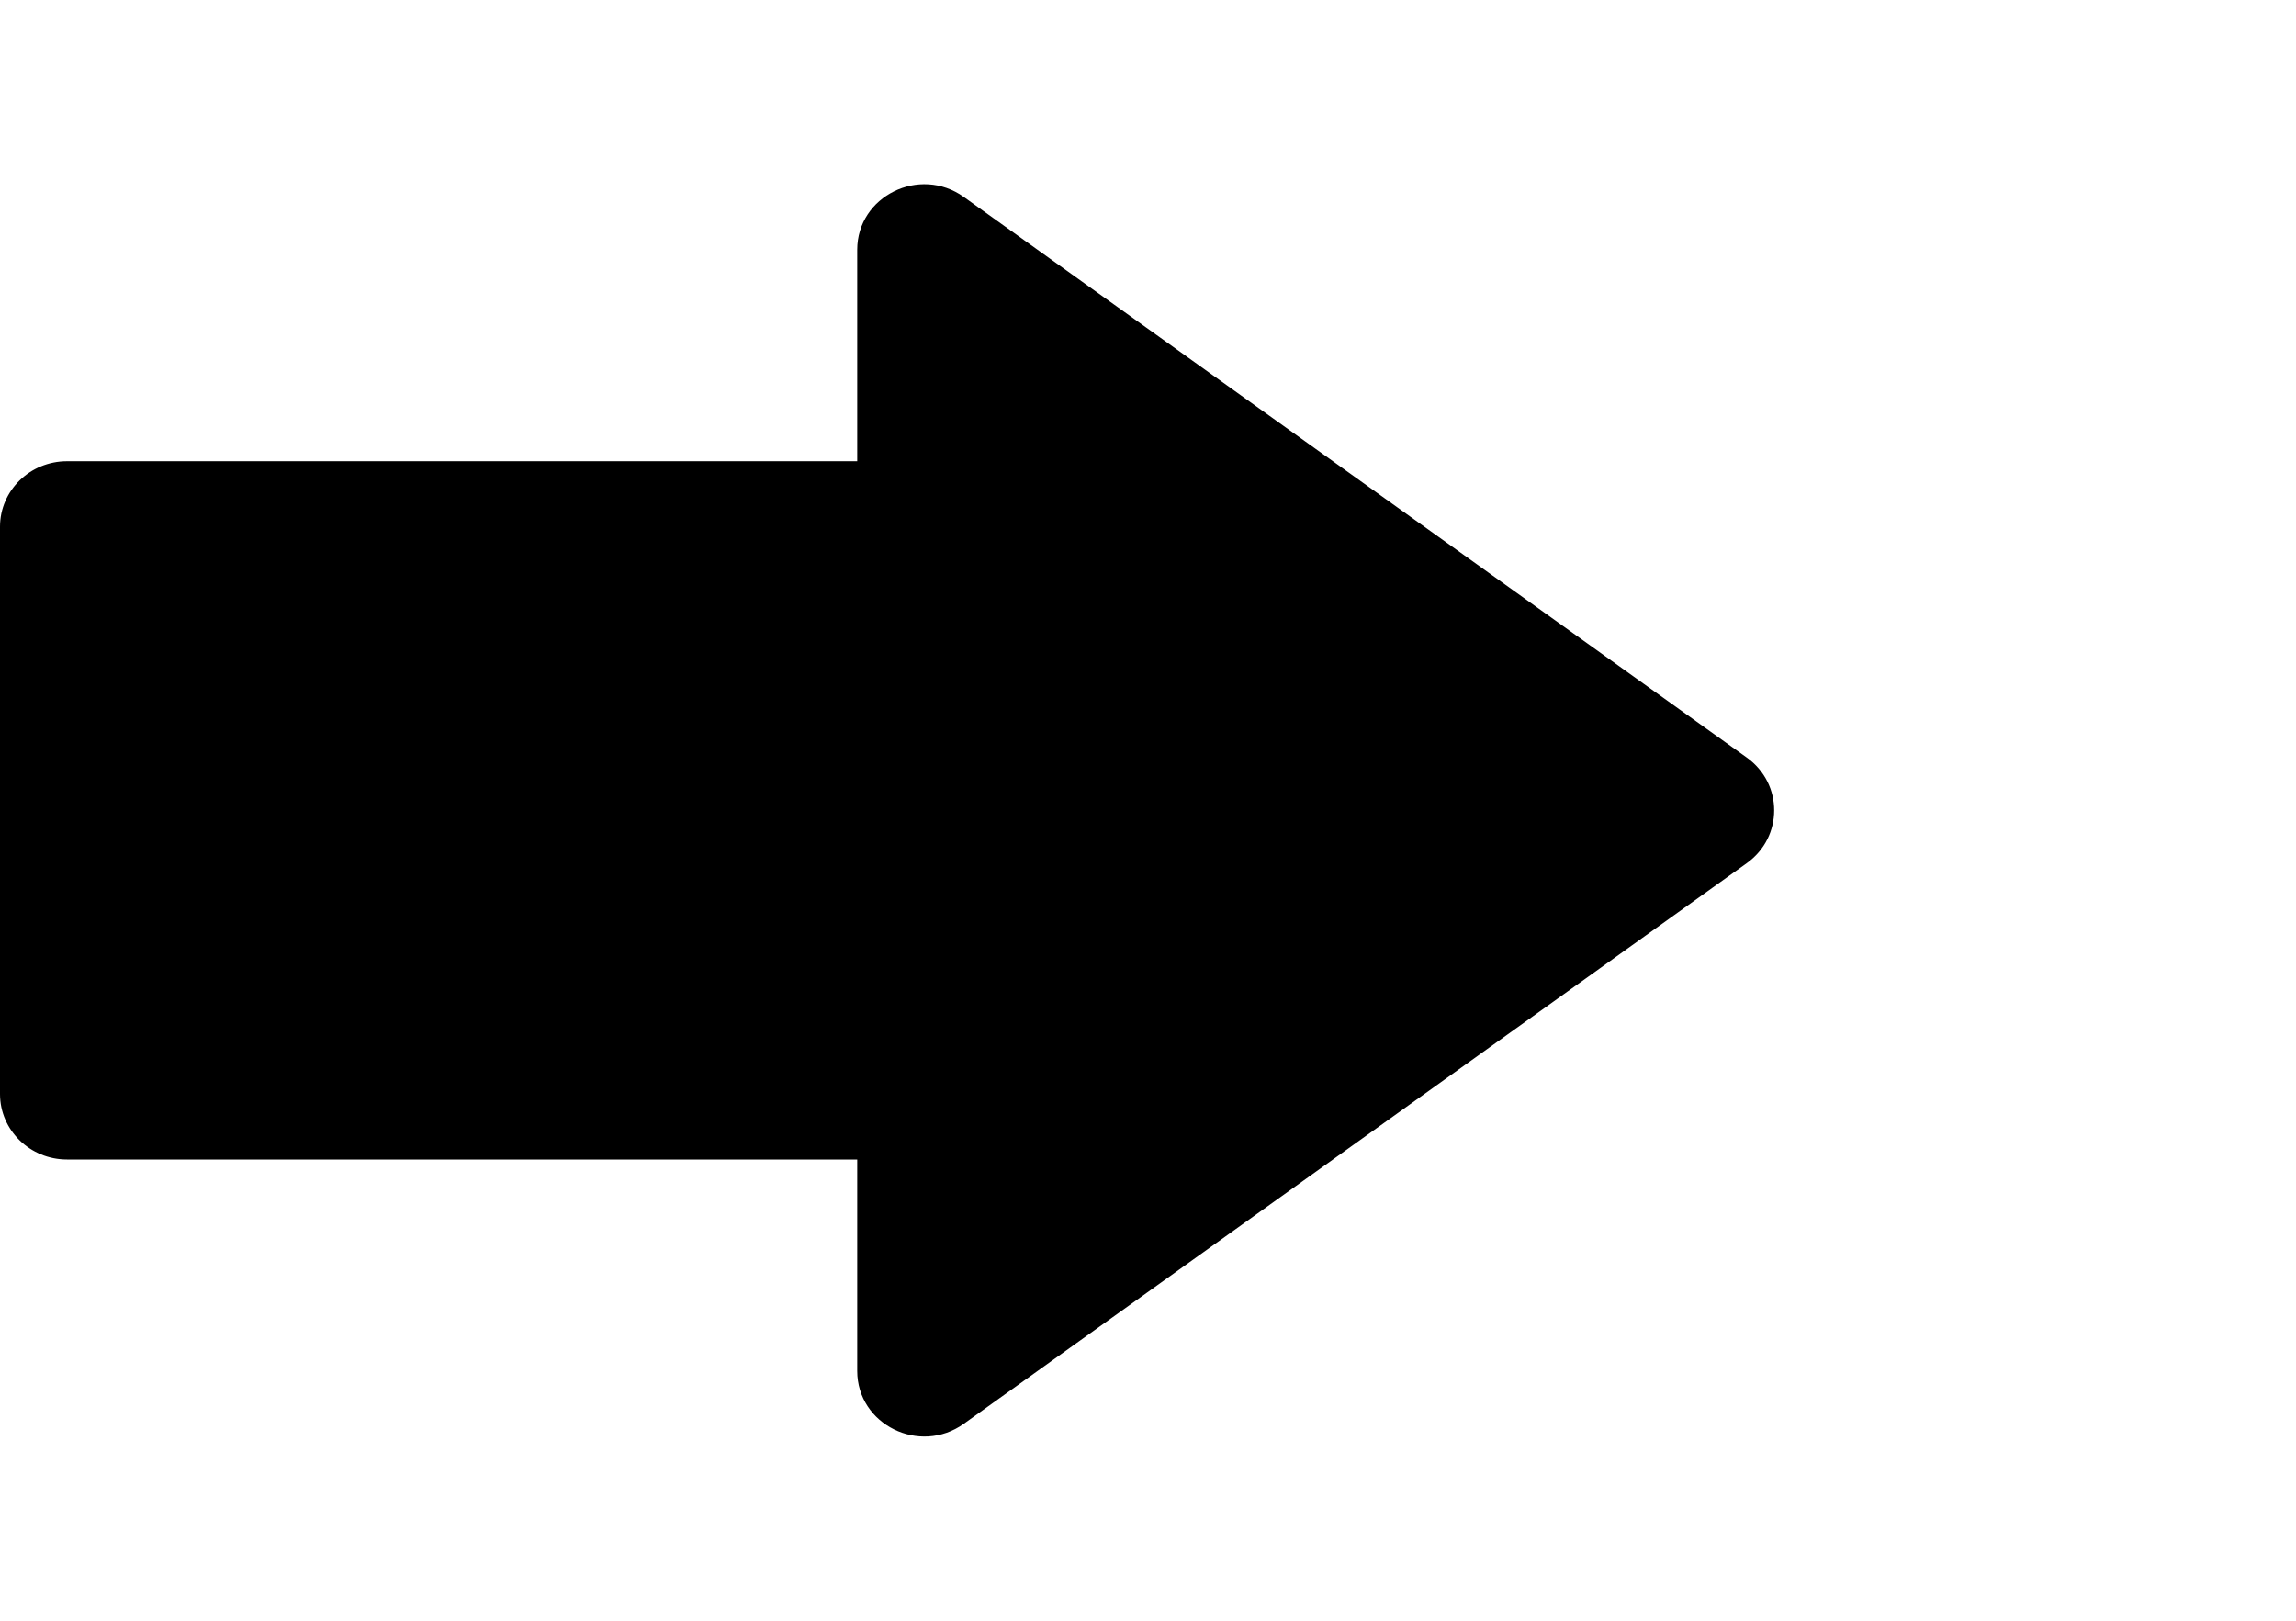 <svg width="170" height="120" viewBox="0 0 220 120" xmlns="http://www.w3.org/2000/svg">
<style>
    @keyframes slide {
        0%, 100% {
            transform: translateX(0);
        }
        50% {
            transform: translateX(20%);
        }
    }

    .slide {
        animation: slide 2s infinite ease-in-out 500ms;
    }
</style>
<path class="slide" d="M167.375 65.059L92.354 118.775C88.112 121.812 82.137 118.853 82.137 113.716V93.453H6.421C2.875 93.453 0 90.645 0 87.181V32.819C0 29.355 2.875 26.547 6.421 26.547H82.137V6.284C82.137 1.147 88.112 -1.812 92.354 1.225L167.375 54.941C170.875 57.447 170.875 62.553 167.375 65.059Z" fill="currentColor"/>
</svg>
